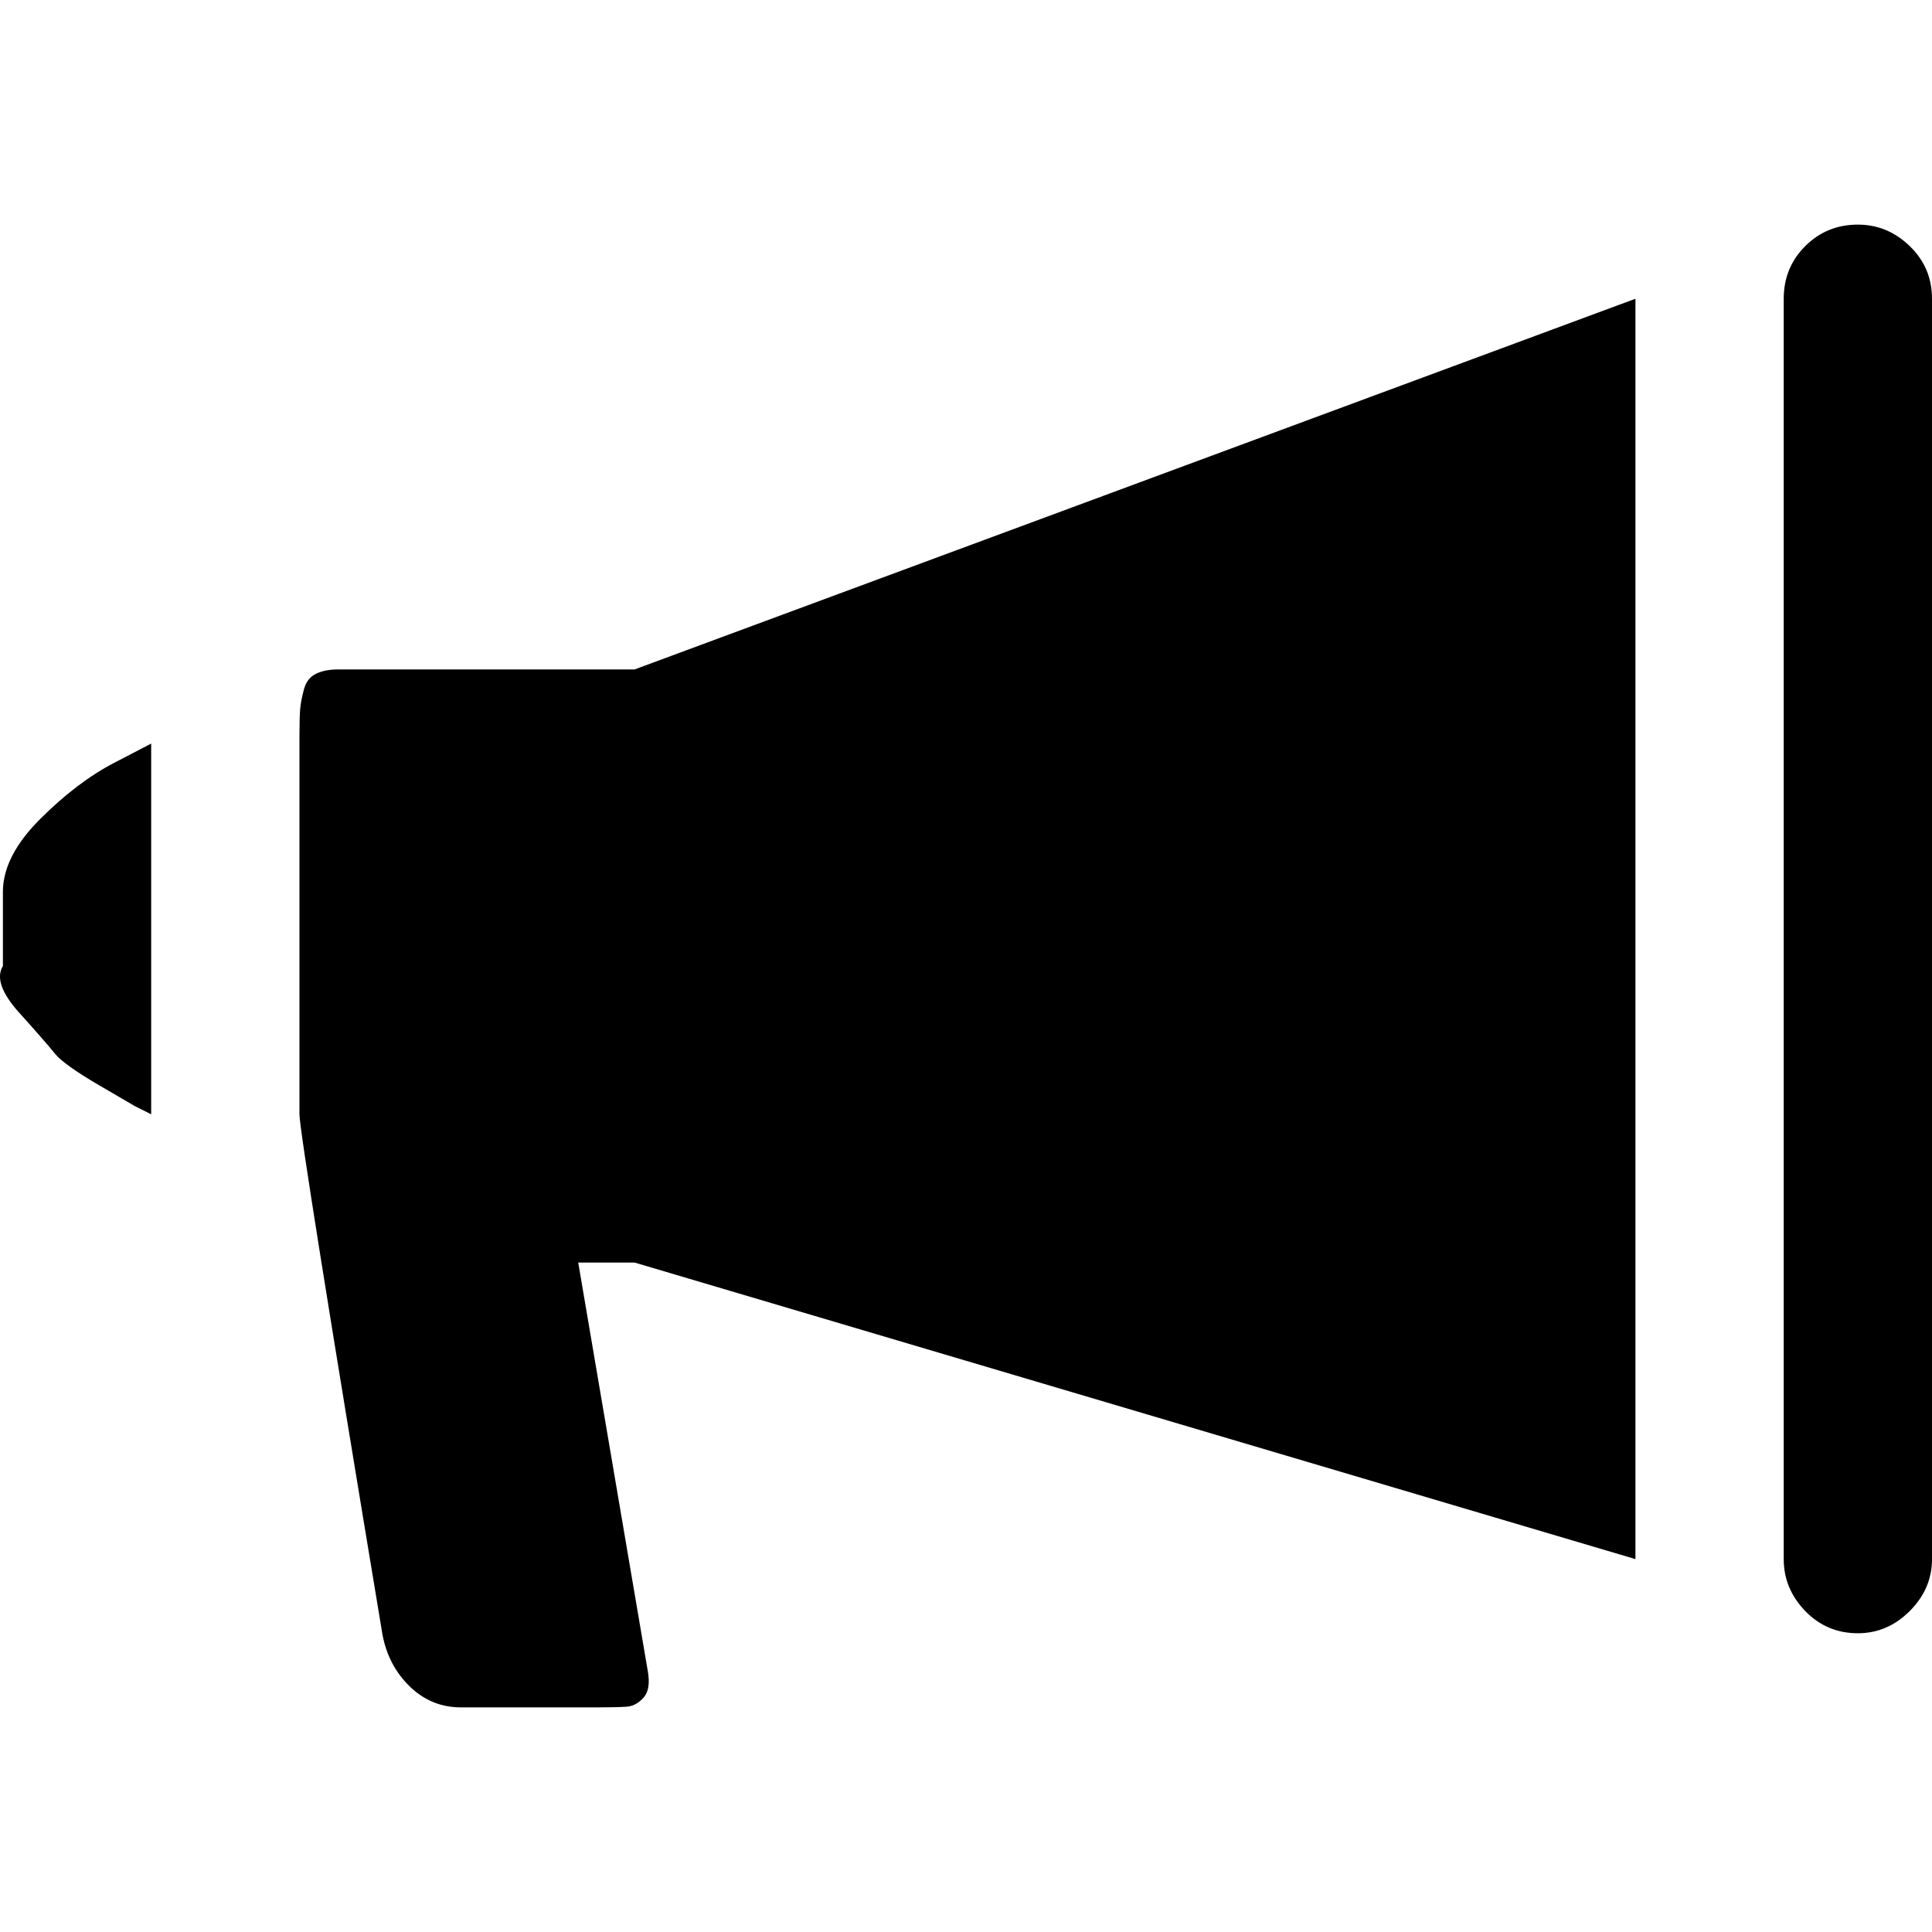 <svg version="1.1" xmlns="http://www.w3.org/2000/svg" width="16" height="16" viewBox="0 0 1024 1024">
    <path d="M945.41 826.361v-668.016q0-16.504 11.395-27.899t27.899-11.395q15.718 0 27.507 11.395t11.789 27.899v668.016q0 15.718-11.789 27.507t-27.507 11.789q-16.504 0-27.899-11.789t-11.395-27.507zM336.335 354.819l530.484-196.475v668.016l-530.484-157.181h-29.865l36.938 216.909q1.572 9.431-2.358 13.753t-8.645 4.715-16.504 0.393h-71.517q-15.718 0-27.114-11.003t-14.539-27.507q-44.011-264.849-44.011-275.852v-200.405q0-10.216 0.393-14.539t1.964-10.216 6.288-8.252 11.789-2.358h157.181zM1.541 512v-39.295q0-18.862 19.647-38.509t39.295-29.865l19.647-10.216v196.475l-8.645-4.322t-18.862-11.003-23.577-16.897-18.862-21.613-8.645-24.756z"></path>
</svg>
